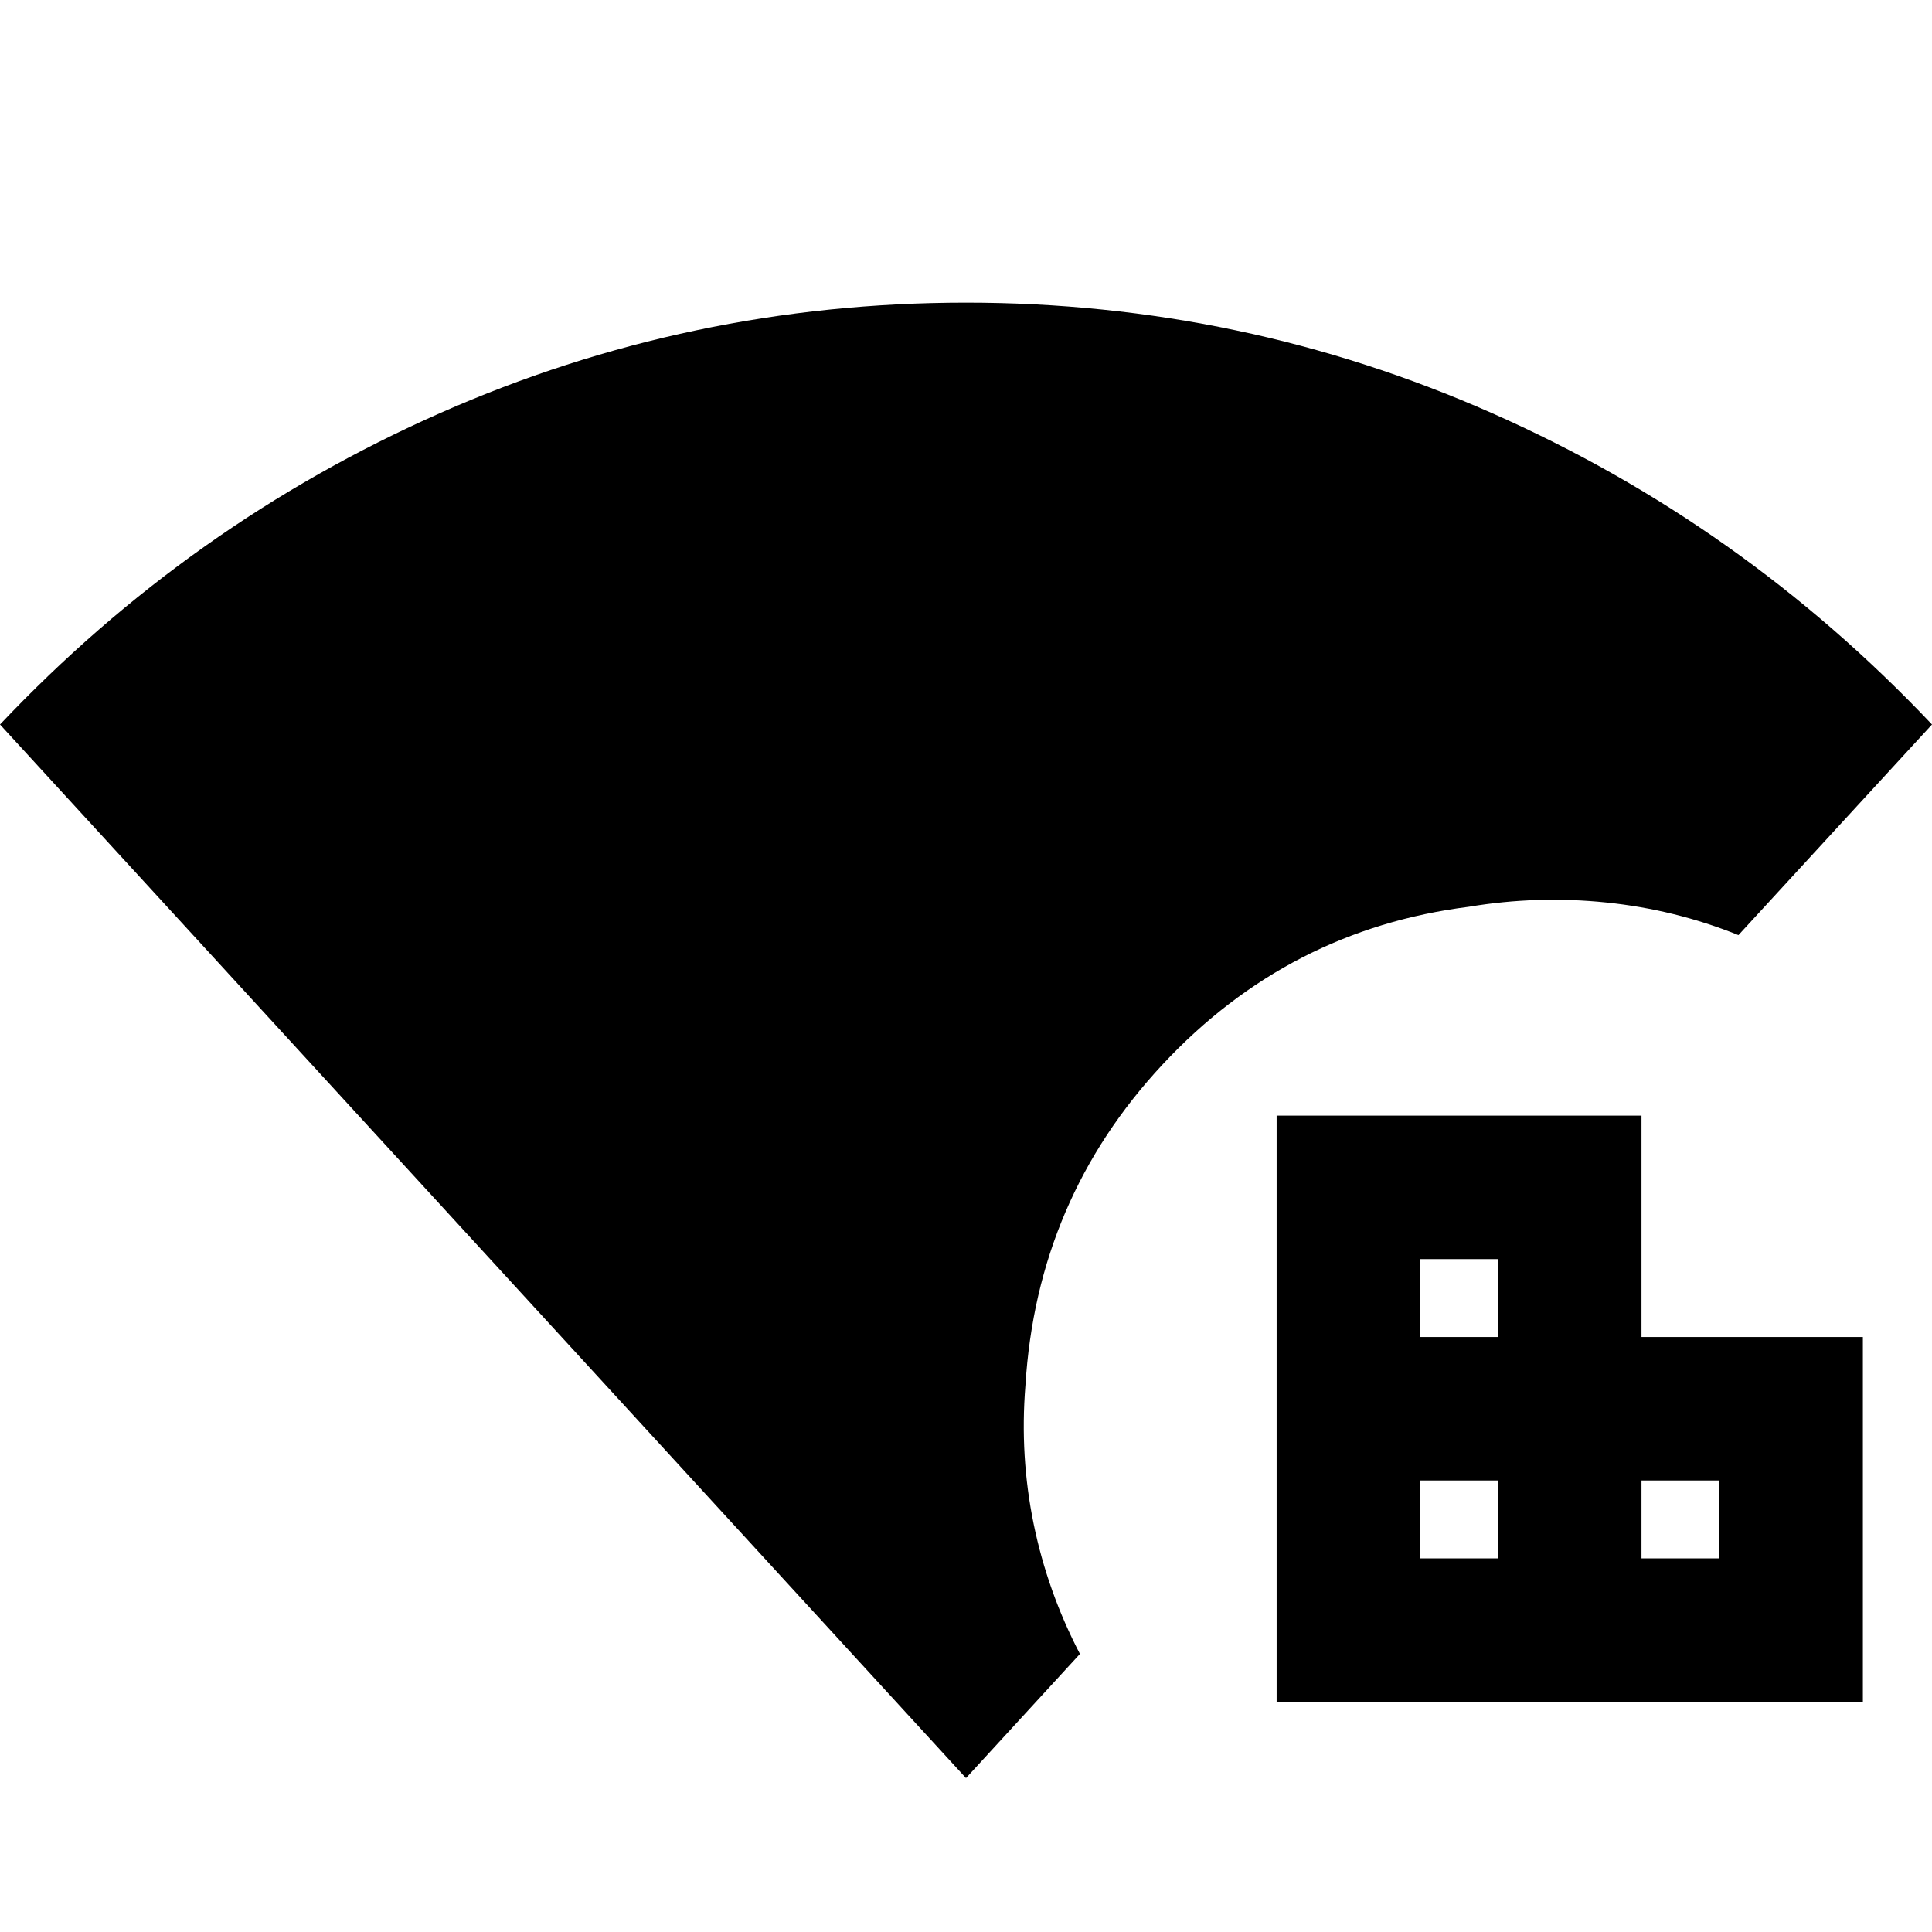 <svg xmlns="http://www.w3.org/2000/svg" height="24" viewBox="0 -960 960 960" width="24"><path d="M480-76.48 0-600q94.43-99.83 218.65-154.72T480-809.61q137.13 0 261.35 54.89Q865.57-699.83 960-600l-96.17 104.65q-31.48-12.69-65.74-16.21-34.27-3.53-68.18 2.13-89.69 11.3-152.21 78.34-62.53 67.05-68.18 159.57-2.82 35.04 4.09 68.74 6.91 33.69 23 64.61L480-76.48Zm154.35-37.87v-291.3h181.3v110h110v181.3h-291.3Zm71.3-181.3h38.7v-38.7h-38.7v38.7Zm0 110h38.7v-38.7h-38.7v38.7Zm110 0h38.7v-38.7h-38.7v38.7Z"/></svg>
